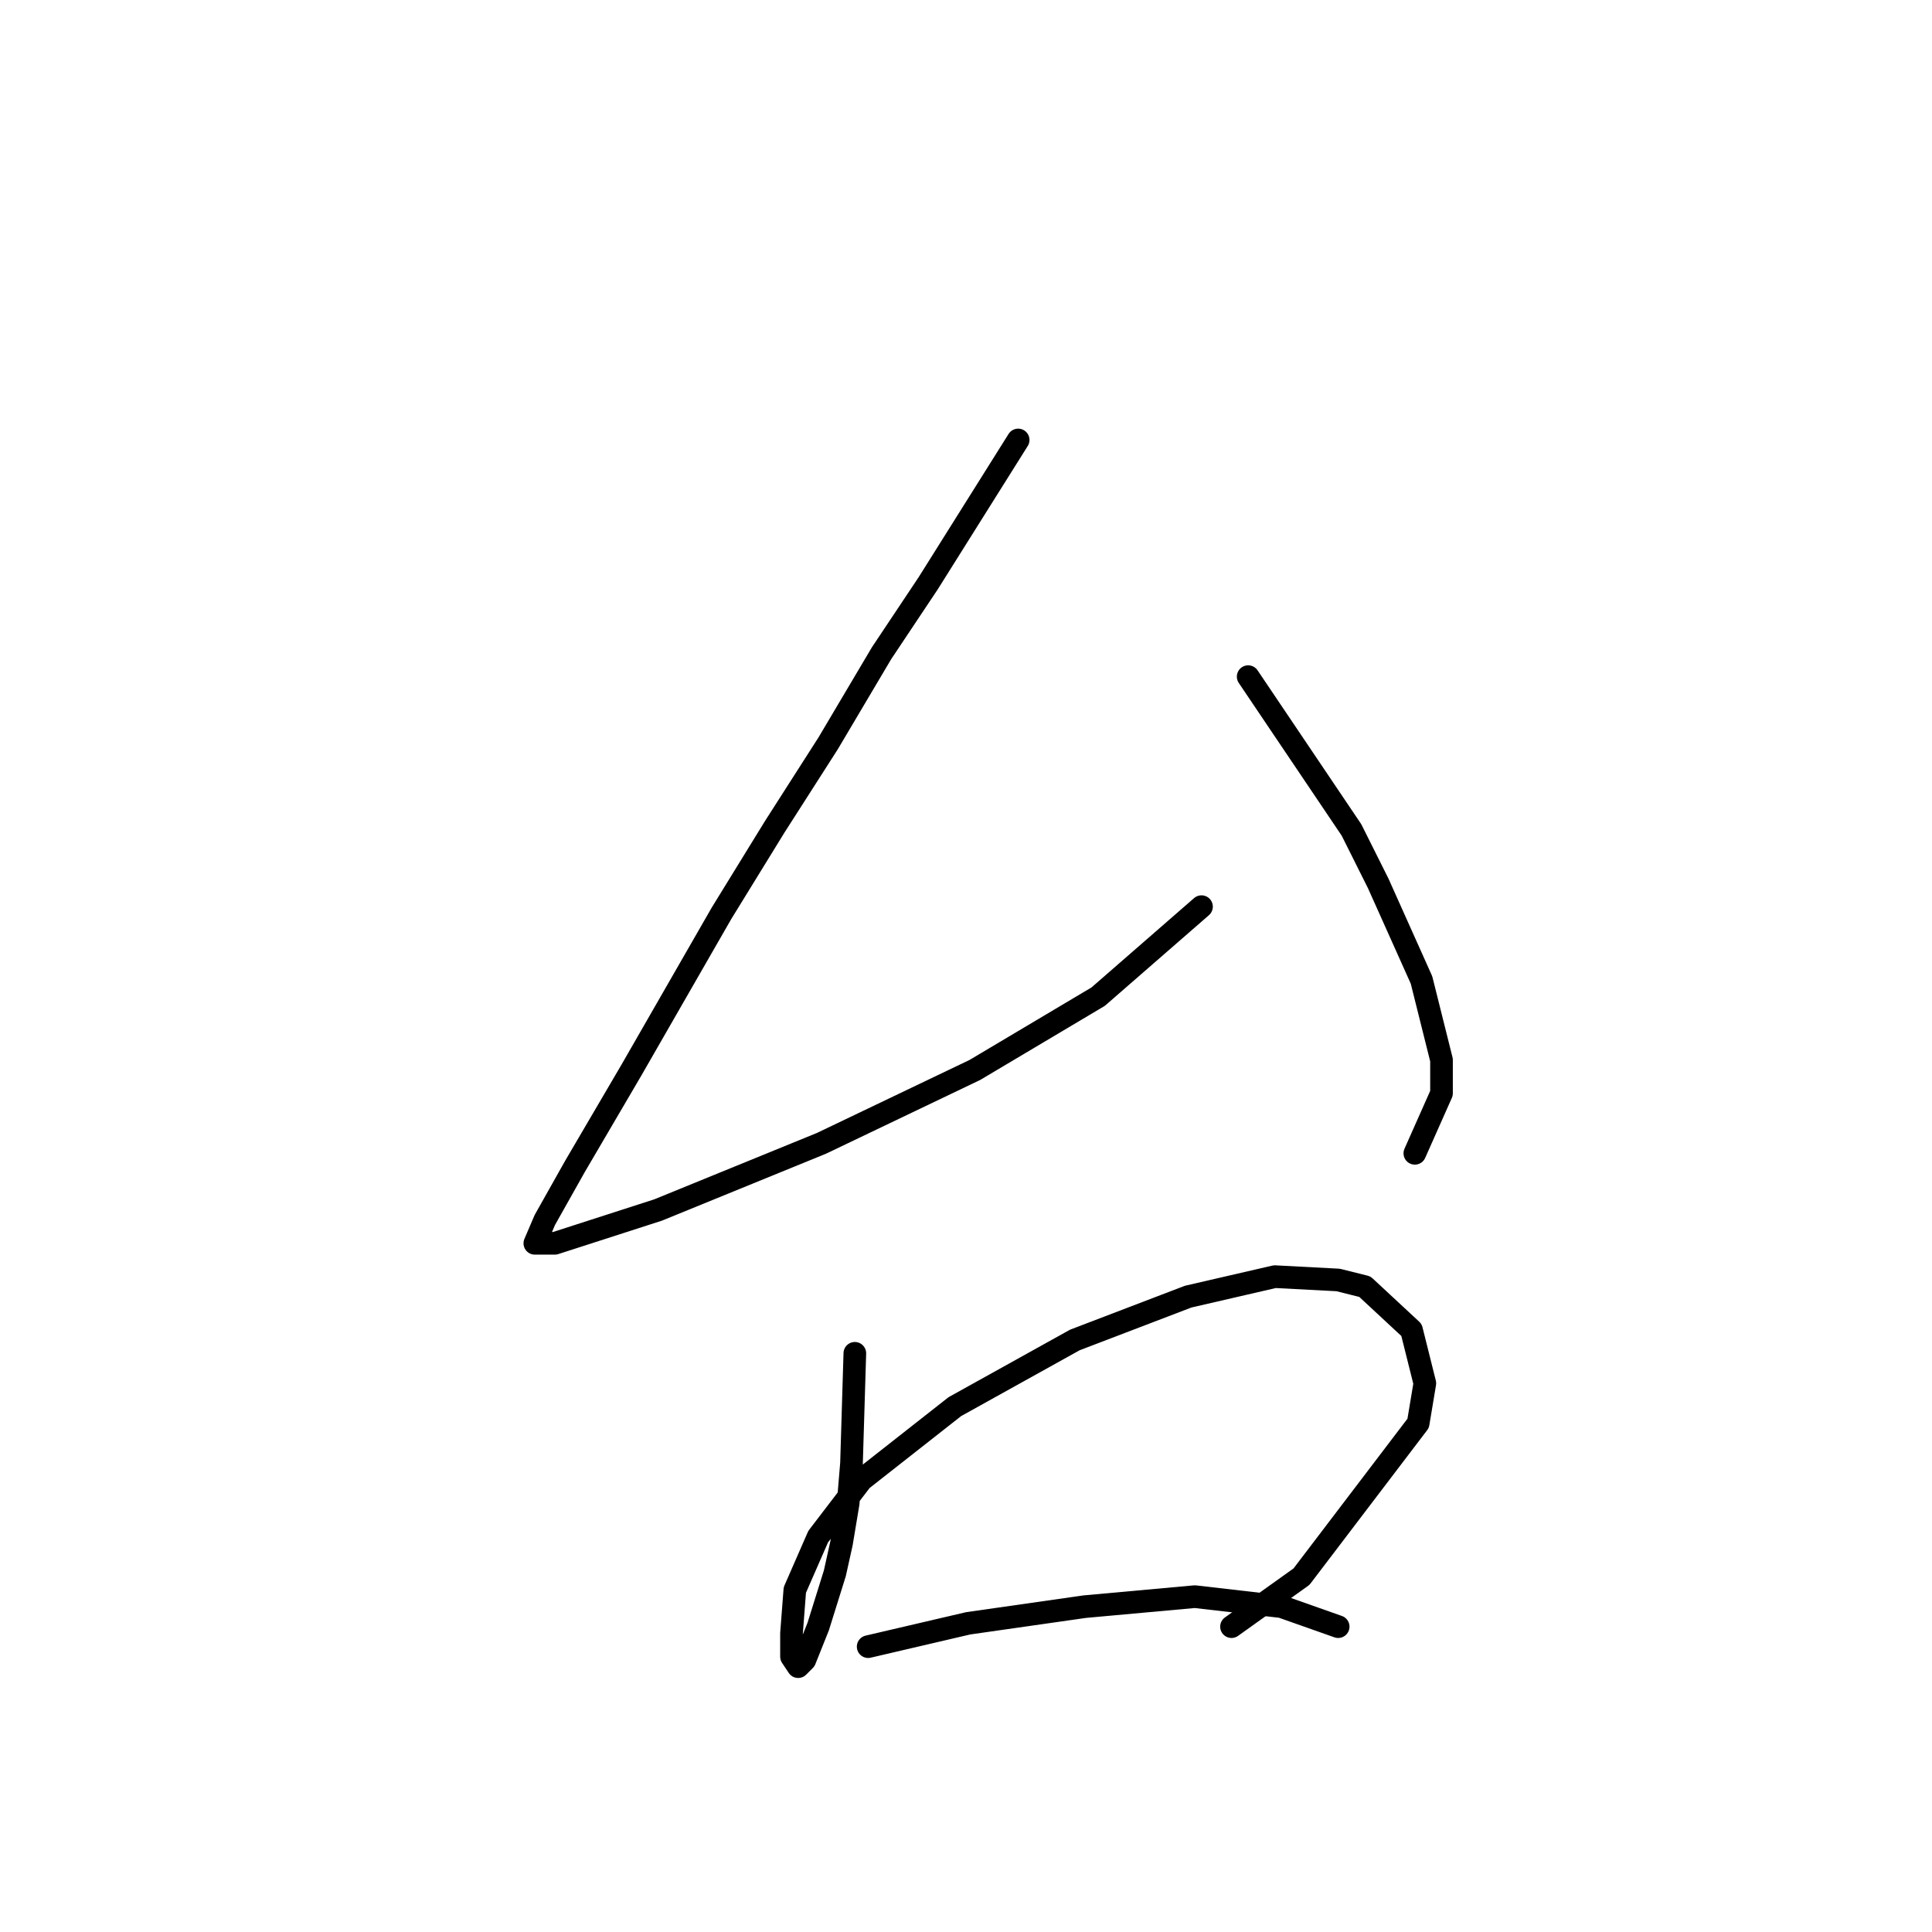 <?xml version="1.0" standalone="no"?>
    <svg width="256" height="256" xmlns="http://www.w3.org/2000/svg" version="1.1">
    <polyline stroke="black" stroke-width="3" stroke-linecap="round" fill="transparent" stroke-linejoin="round" points="134.912 58.298 122.987 77.291 116.803 86.566 109.736 98.492 102.669 109.534 95.602 121.018 83.676 141.777 76.168 154.586 72.193 161.653 70.868 164.745 73.518 164.745 87.21 160.328 108.853 151.495 129.17 141.777 145.513 132.06 159.205 120.135 159.205 120.135 " />
        <polyline stroke="black" stroke-width="3" stroke-linecap="round" fill="transparent" stroke-linejoin="round" points="165.389 89.658 179.081 109.976 182.615 117.043 188.357 129.852 191.007 140.452 191.007 144.869 187.473 152.82 187.473 152.82 " />
        <polyline stroke="black" stroke-width="3" stroke-linecap="round" fill="transparent" stroke-linejoin="round" points="113.27 179.321 112.828 193.897 112.386 199.197 111.503 204.497 110.62 208.473 108.411 215.54 106.644 219.956 105.761 220.84 104.878 219.515 104.878 216.423 105.319 210.681 108.411 203.614 114.153 196.105 126.52 186.388 142.421 177.554 157.439 171.812 168.922 169.162 177.315 169.604 180.848 170.487 187.032 176.229 188.798 183.296 187.915 188.596 172.456 208.914 163.181 215.54 163.181 215.54 " />
        <polyline stroke="black" stroke-width="3" stroke-linecap="round" fill="transparent" stroke-linejoin="round" points="115.036 218.19 128.287 215.098 143.746 212.889 158.322 211.564 169.806 212.889 177.315 215.54 177.315 215.54 " />
        </svg>